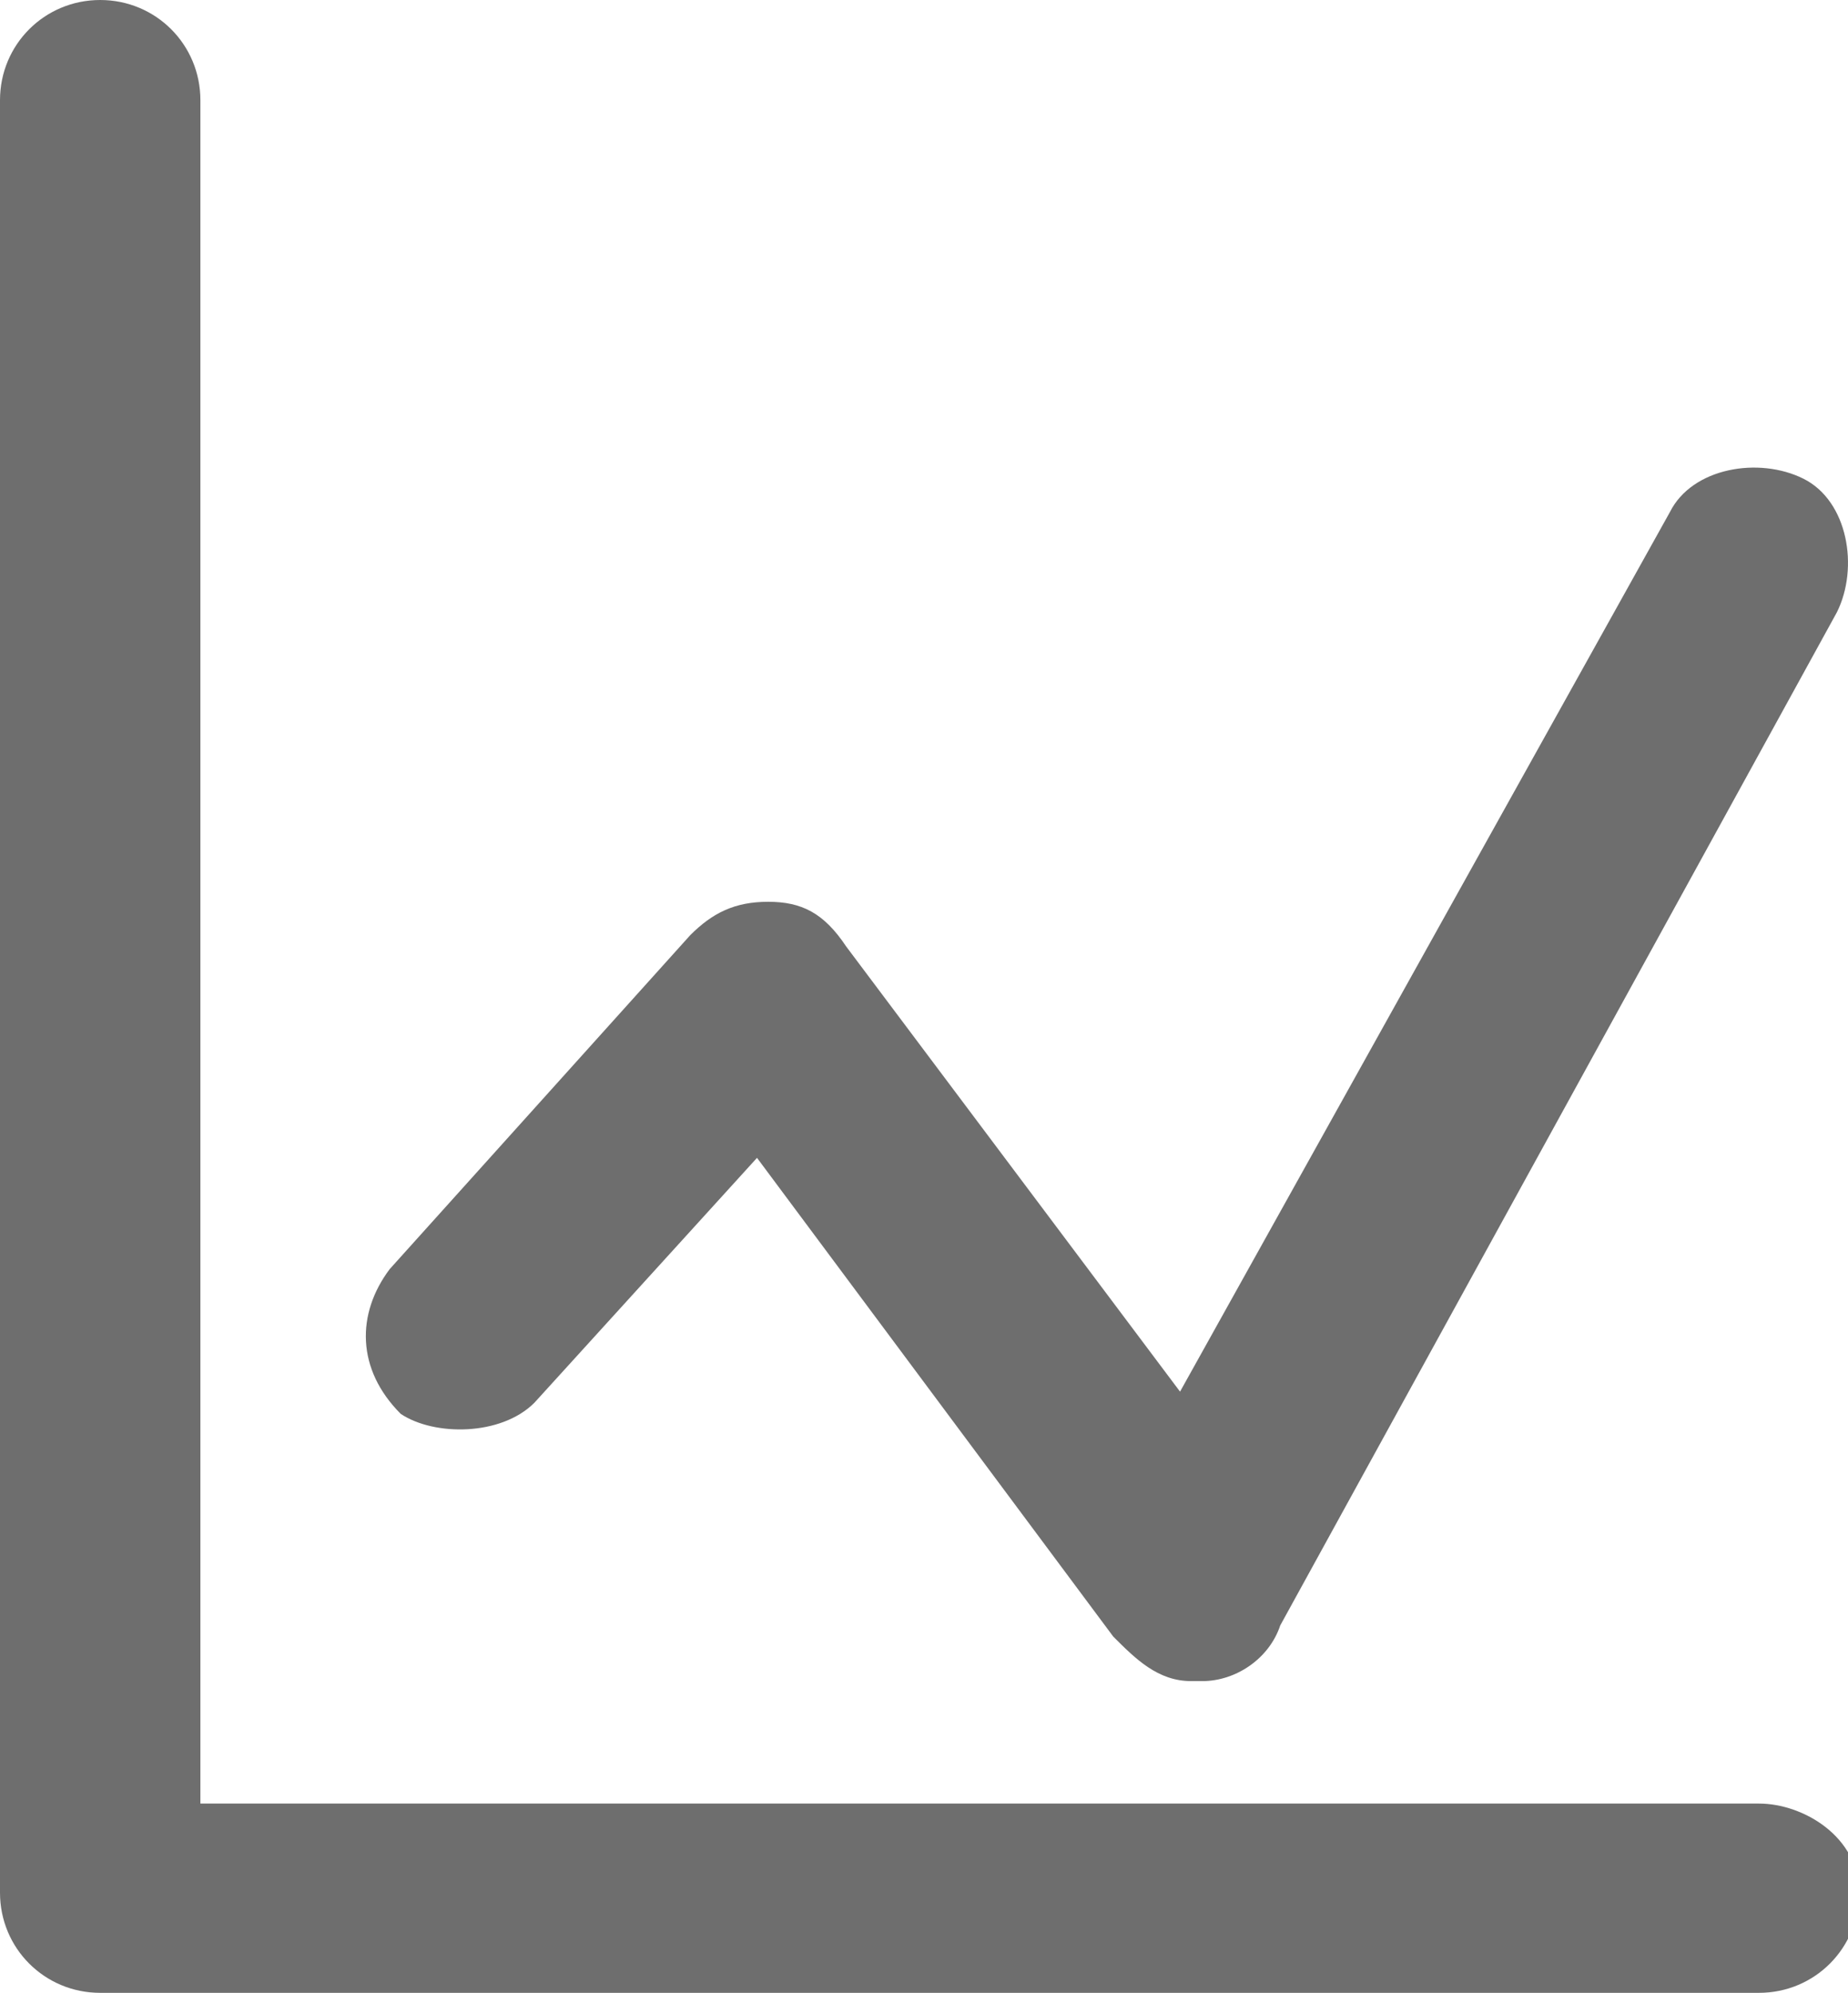 <?xml version="1.0" encoding="utf-8"?>
<!-- Generator: Adobe Illustrator 24.0.1, SVG Export Plug-In . SVG Version: 6.00 Build 0)  -->
<svg version="1.1" id="Layer_1" xmlns="http://www.w3.org/2000/svg" xmlns:xlink="http://www.w3.org/1999/xlink" x="0px" y="0px"
	 viewBox="0 0 16.6 17.9" style="enable-background:new 0 0 16.6 17.9;" xml:space="preserve">
<style type="text/css">
	.st0{fill:#6E6E6E;}
</style>
<g>
	<path class="st0" d="M15.8,16.2h-14V0.9C1.8,0.4,1.4,0,0.9,0S0,0.4,0,0.9V17c0,0.5,0.4,0.9,0.9,0.9h14.9c0.5,0,0.9-0.4,0.9-0.9
		S16.2,16.2,15.8,16.2z"/>
	<path class="st0" d="M4.8,12.6l2-2.2l3.2,4.3c0.2,0.2,0.4,0.4,0.7,0.4c0,0,0,0,0.1,0c0.3,0,0.6-0.2,0.7-0.5l5-9.1
		c0.2-0.4,0.1-1-0.3-1.2c-0.4-0.2-1-0.1-1.2,0.3l-4.4,7.9l-3-4C7.4,8.2,7.2,8.1,6.9,8.1c-0.3,0-0.5,0.1-0.7,0.3l-2.7,3
		c-0.3,0.4-0.3,0.9,0.1,1.3C3.9,12.9,4.5,12.9,4.8,12.6z"/>
</g>
</svg>
